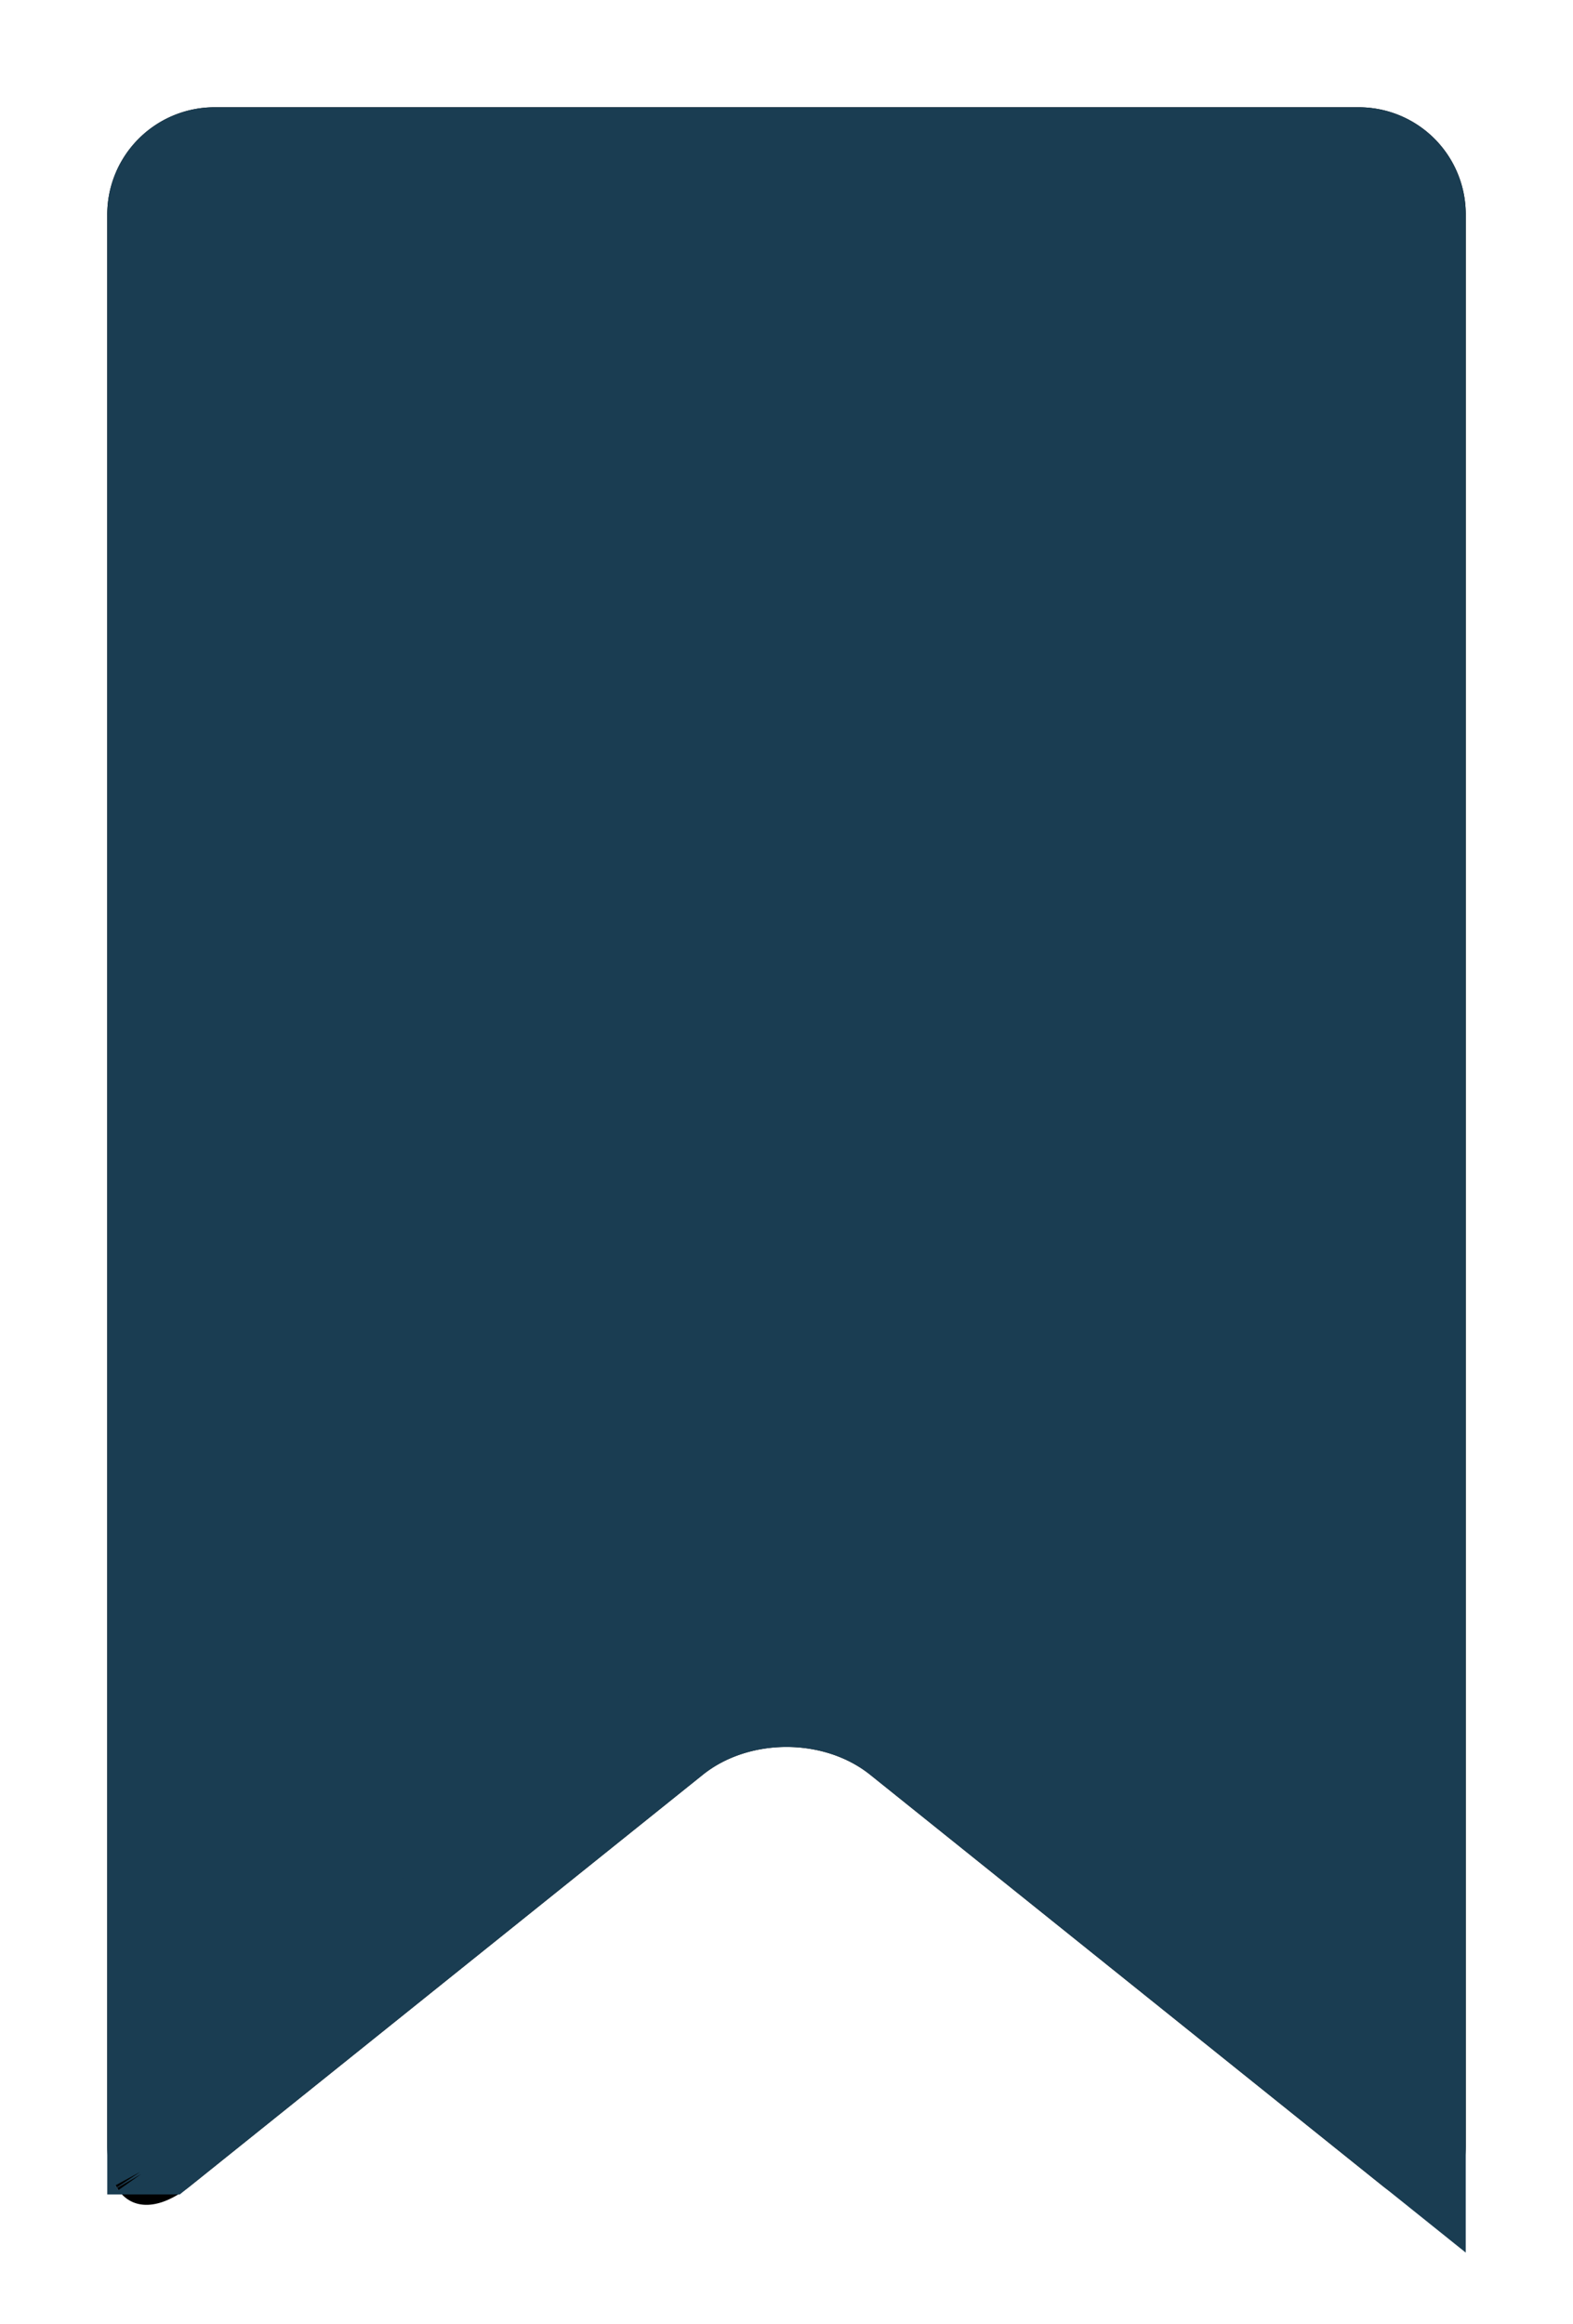 <svg xmlns="http://www.w3.org/2000/svg" xmlns:xlink="http://www.w3.org/1999/xlink" width="44" height="65" viewBox="0 0 44 65">
    <defs>
        <path id="b" d="M876 570.996a3.003 3.003 0 0 1 2.998-2.996h32.004a2.994 2.994 0 0 1 2.998 2.996v54.008c0 1.655-1.049 2.155-2.34 1.12l-14.32-11.489c-1.293-1.036-3.389-1.035-4.68 0l-14.32 11.488c-1.293 1.037-2.34.54-2.34-1.119v-54.008z"/>
        <filter id="a" width="123.7%" height="112.8%" x="-11.8%" y="-7.5%" filterUnits="objectBoundingBox">
            <feOffset in="SourceAlpha" result="shadowOffsetOuter1"/>
            <feGaussianBlur in="shadowOffsetOuter1" result="shadowBlurOuter1" stdDeviation="1.5"/>
            <feComposite in="shadowBlurOuter1" in2="SourceAlpha" operator="out" result="shadowBlurOuter1"/>
            <feColorMatrix in="shadowBlurOuter1" values="0 0 0 0 0.443 0 0 0 0 0.562 0 0 0 0 0.654 0 0 0 1 0"/>
        </filter>
    </defs>
    <g fill="none" fill-rule="evenodd" transform="translate(-873 -565)">
        <use fill="#000" filter="url(#a)" xlink:href="#b"/>
        <path fill="#1A3D52" stroke="#1A3D52" stroke-linejoin="square" stroke-width="3" d="M877.549 625.402a.173.173 0 0 0-.01-.016zm-.049-.528l14.222-11.409c1.84-1.475 4.716-1.476 6.556 0l14.222 11.409v-53.878c0-.828-.669-1.496-1.498-1.496h-32.004c-.822 0-1.498.674-1.498 1.496v53.878z"/>
    </g>
</svg>
